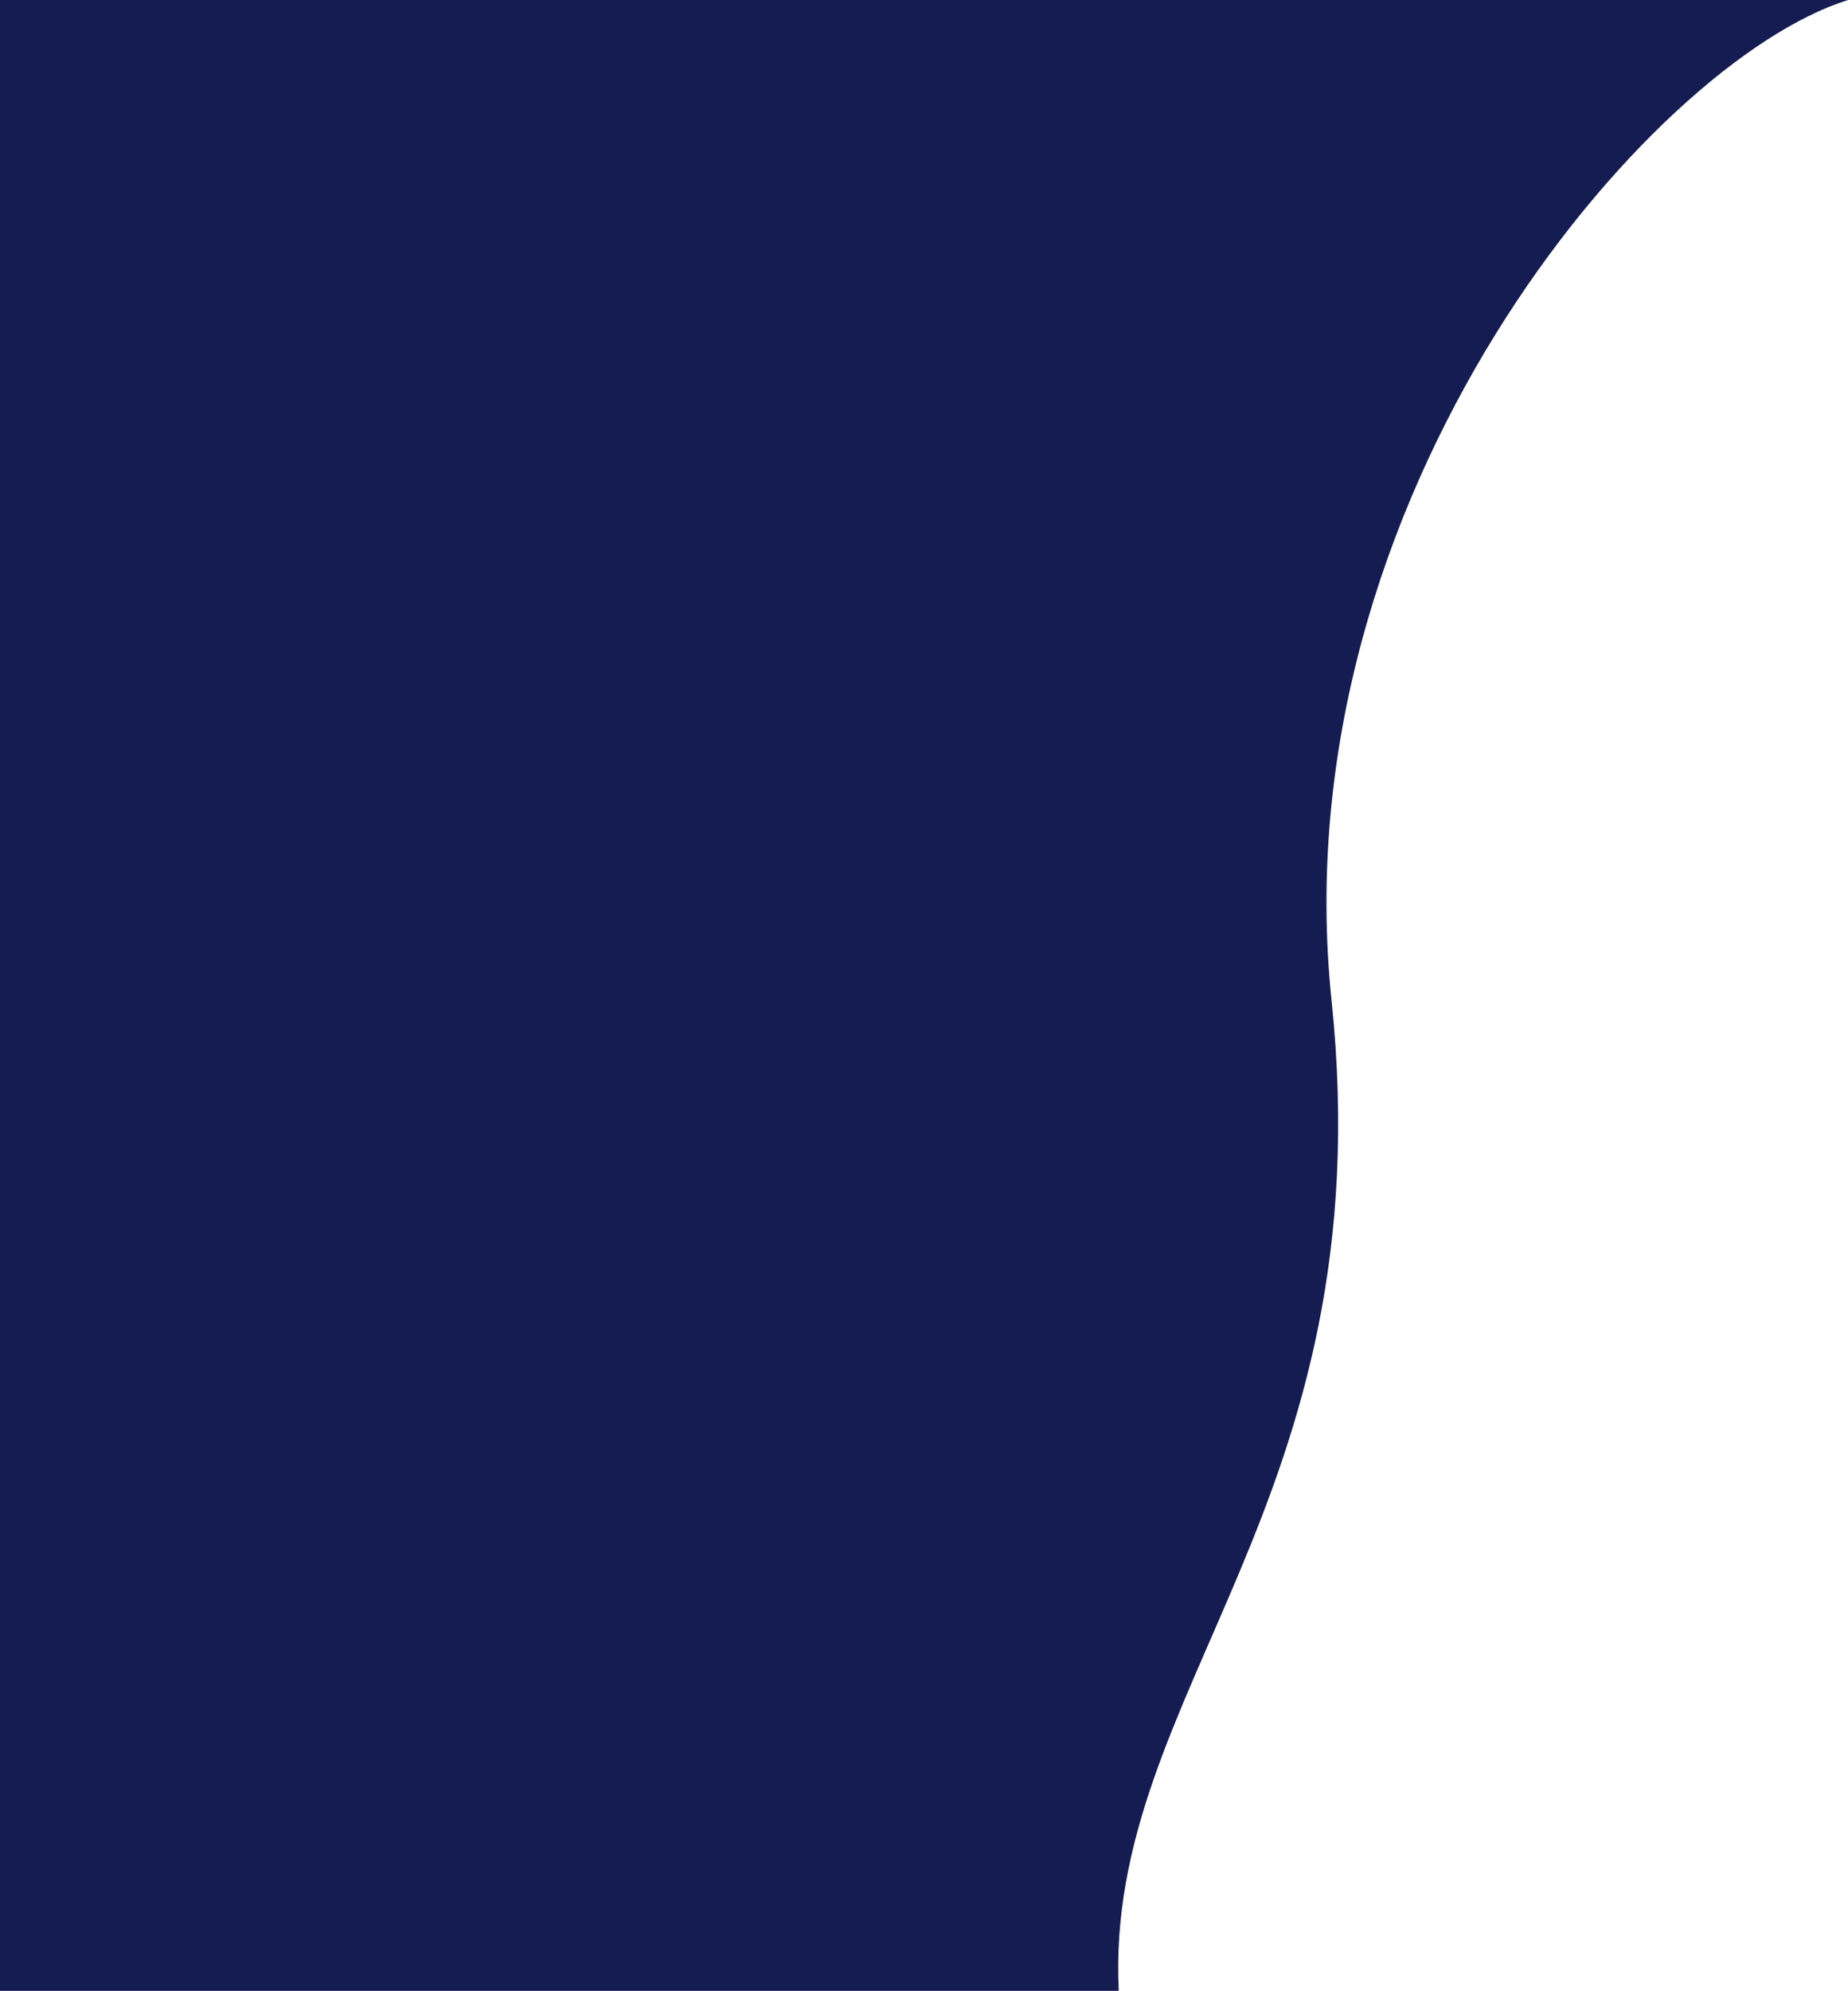 <svg width="743" height="800" viewBox="0 0 743 800" fill="none" xmlns="http://www.w3.org/2000/svg">
<path d="M449.803 800H0V0H743C662.946 25.031 514.19 199.41 535.36 402.002C556.53 604.594 443.924 679.408 449.803 800Z" fill="#151C52"/>
</svg>
